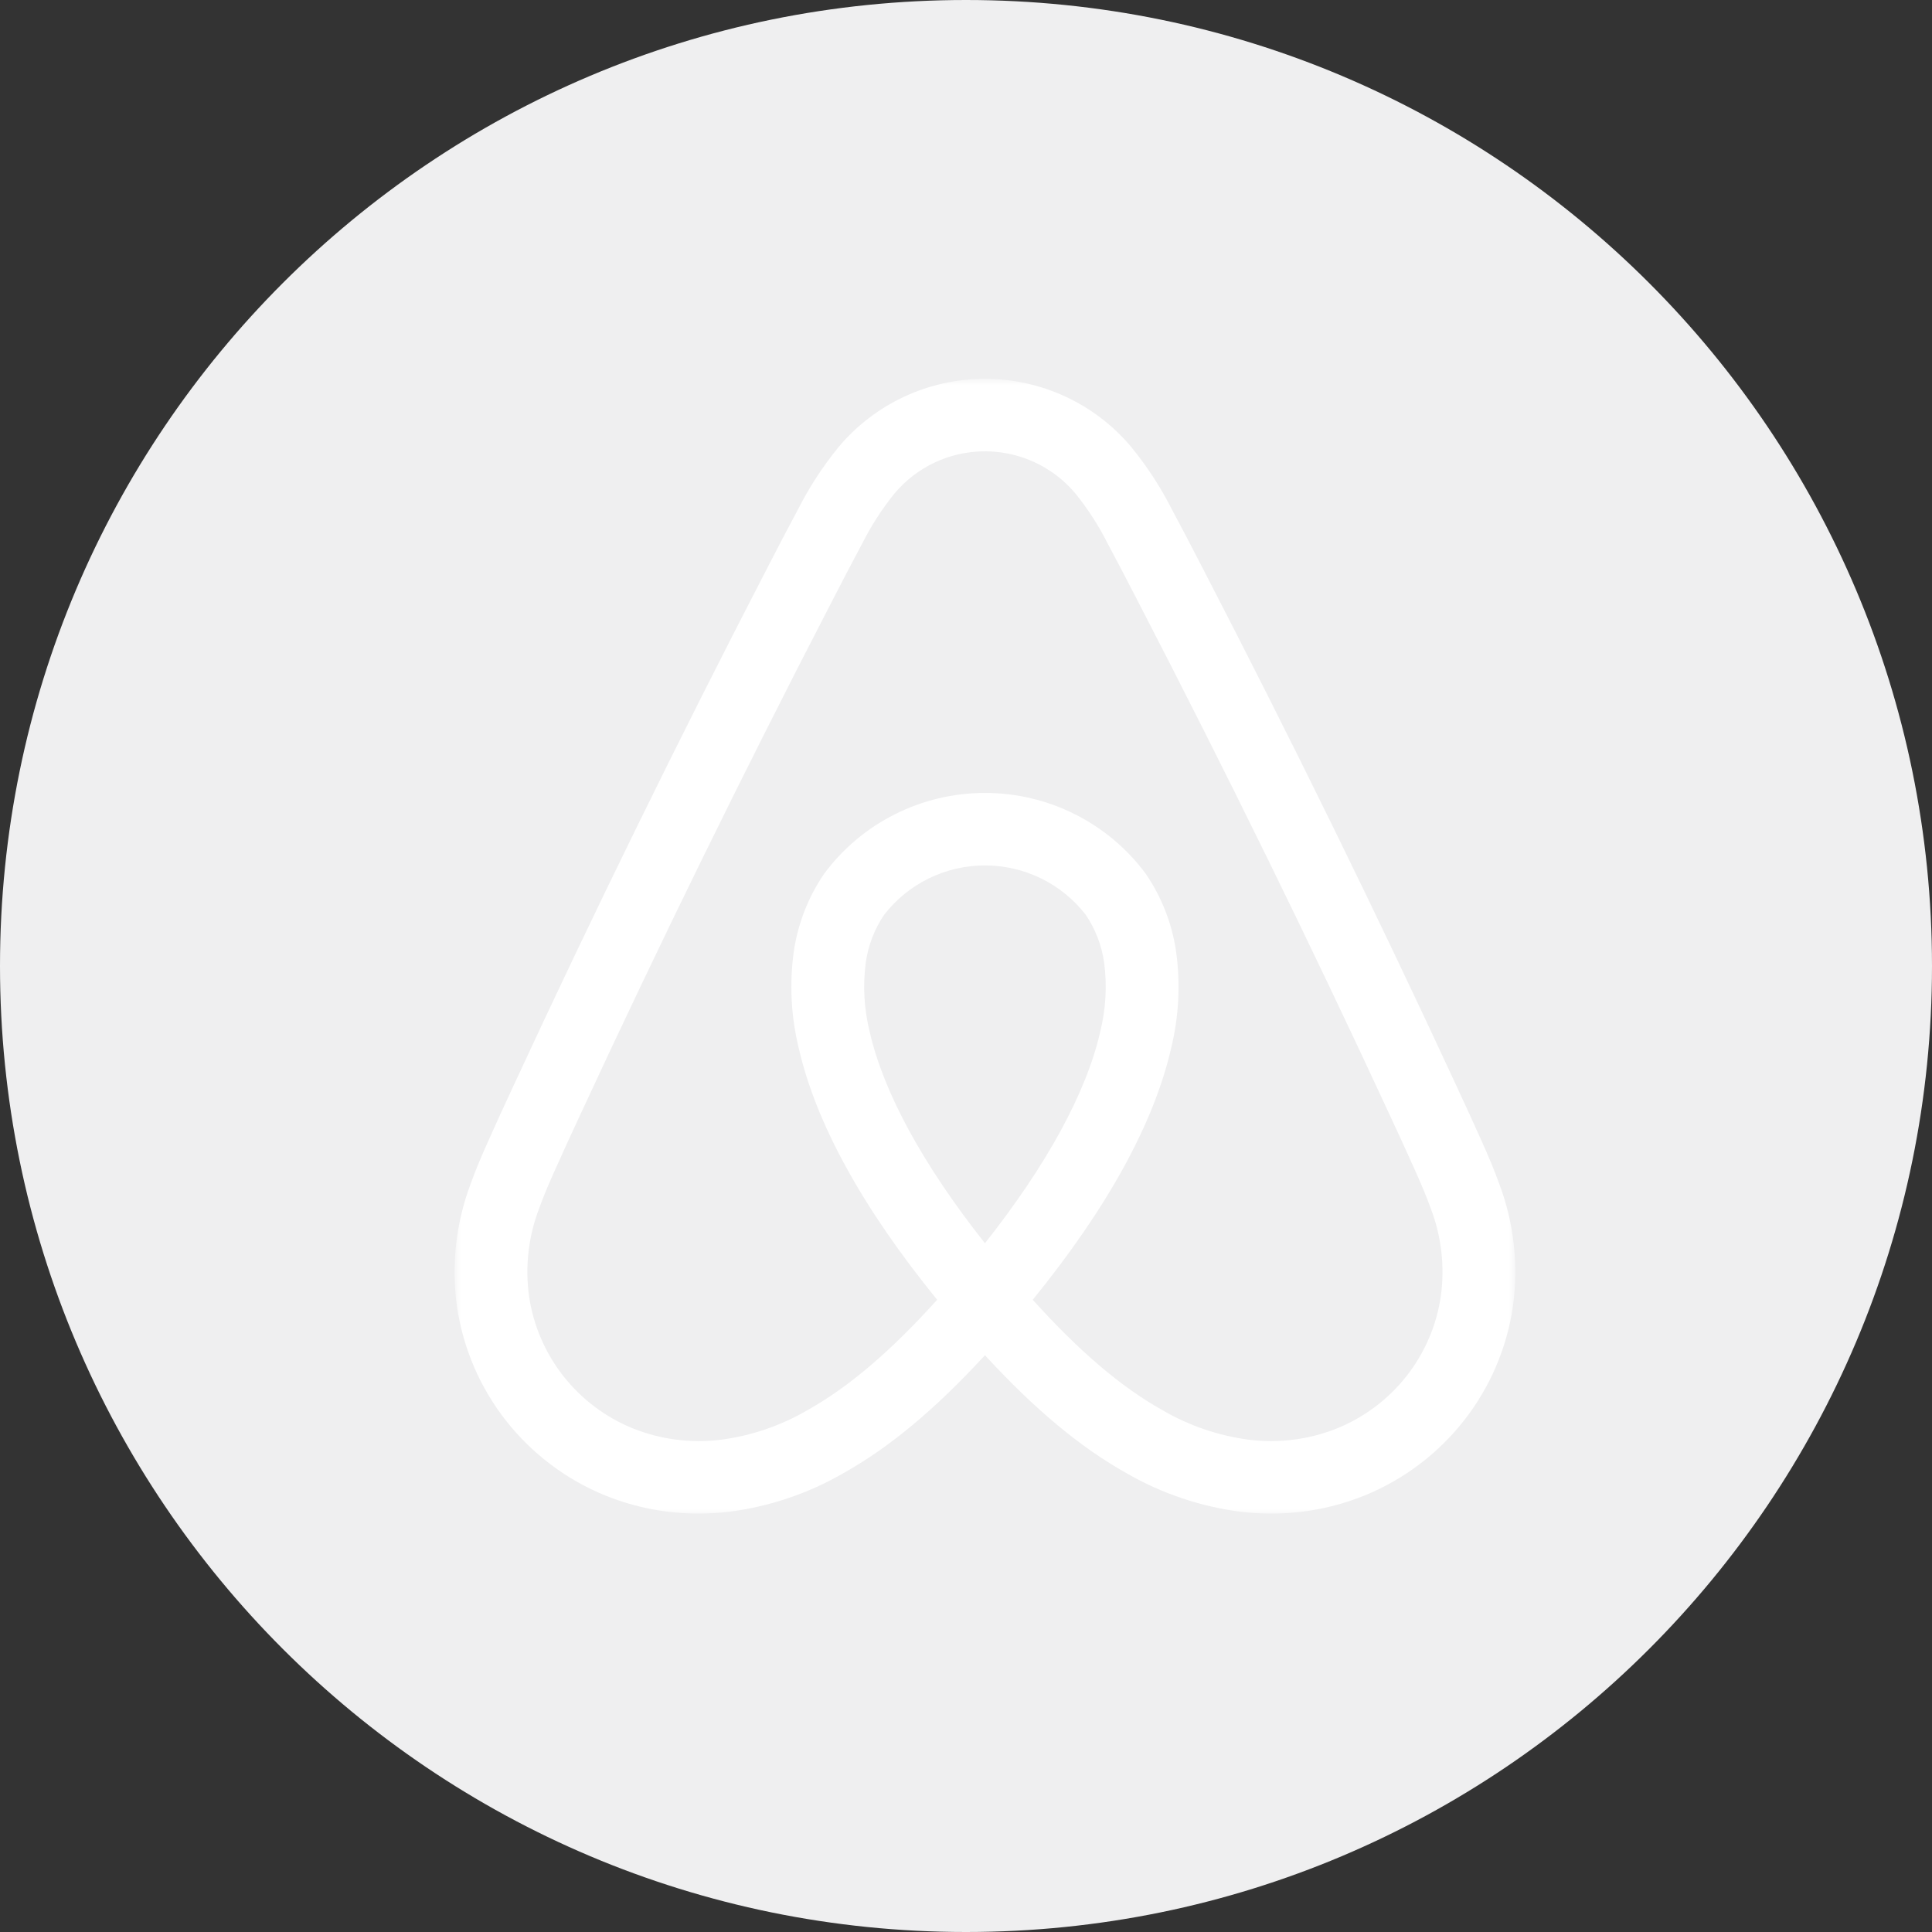 <svg width="153" height="153" viewBox="0 0 153 153" fill="none" xmlns="http://www.w3.org/2000/svg">
<rect x="0" y="0" width="153" height="153" fill="#333333" stroke="none"/>
<g clip-path="url(#clip0_817_15)">
<path d="M76.5 153C118.75 153 153 118.75 153 76.5C153 34.25 118.75 0 76.5 0C34.25 0 0 34.25 0 76.5C0 118.75 34.25 153 76.5 153Z" fill="#efeff0"/>
<mask id="mask0_817_15" style="mask-type:luminance" maskUnits="userSpaceOnUse" x="36" y="30" width="84" height="90">
<path d="M120 30H36V120H120V30Z" fill="white"/>
</mask>
<g mask="url(#mask0_817_15)">
<path d="M118.738 93.775C118.334 92.644 117.862 91.549 117.413 90.535C116.721 88.976 115.997 87.413 115.297 85.902L115.241 85.782C108.994 72.289 102.289 58.61 95.312 45.128L95.015 44.555C94.304 43.179 93.568 41.755 92.813 40.356C91.917 38.586 90.831 36.918 89.573 35.382C88.156 33.697 86.385 32.341 84.386 31.412C82.385 30.482 80.205 30 77.998 30C75.791 30 73.61 30.483 71.61 31.413C69.611 32.343 67.841 33.699 66.424 35.385C65.168 36.921 64.082 38.589 63.186 40.358C62.425 41.77 61.682 43.206 60.964 44.596L60.688 45.128C53.711 58.612 47.006 72.29 40.759 85.782L40.668 85.978C39.979 87.464 39.267 89.001 38.588 90.535C38.138 91.548 37.667 92.641 37.262 93.775C36.104 96.864 35.735 100.192 36.188 103.459C36.669 106.761 38.008 109.88 40.071 112.507C42.137 115.135 44.854 117.18 47.955 118.44C50.299 119.385 52.804 119.869 55.332 119.863C56.126 119.863 56.92 119.816 57.709 119.725C60.906 119.319 63.989 118.281 66.779 116.672C70.439 114.622 74.052 111.617 78 107.324C81.948 111.617 85.561 114.622 89.221 116.672C92.011 118.281 95.095 119.319 98.292 119.725C99.081 119.817 99.874 119.863 100.669 119.863C103.196 119.869 105.701 119.385 108.045 118.44C111.146 117.18 113.863 115.135 115.929 112.506C117.992 109.88 119.331 106.761 119.812 103.459C120.265 100.192 119.896 96.864 118.738 93.775ZM78 98.456C73.113 92.278 69.977 86.54 68.877 81.73C68.426 79.928 68.32 78.057 68.563 76.216C68.756 74.865 69.253 73.576 70.017 72.445C70.959 71.228 72.168 70.243 73.552 69.565C74.936 68.887 76.458 68.534 78.001 68.534C79.543 68.535 81.065 68.887 82.449 69.565C83.833 70.243 85.042 71.229 85.983 72.446C86.748 73.577 87.245 74.867 87.438 76.217C87.681 78.059 87.574 79.931 87.123 81.734C86.021 86.543 82.886 92.279 78 98.456ZM114.104 102.645C113.768 104.954 112.832 107.135 111.389 108.972C109.945 110.81 108.045 112.24 105.877 113.12C103.683 113.997 101.303 114.307 98.957 114.023C96.519 113.71 94.169 112.91 92.048 111.67C88.791 109.844 85.494 107.043 81.785 102.933C87.691 95.669 91.379 88.974 92.744 83.011C93.359 80.503 93.492 77.903 93.137 75.346C92.814 73.143 91.995 71.042 90.739 69.201C89.267 67.214 87.348 65.599 85.136 64.487C82.923 63.373 80.479 62.794 78.001 62.794C75.522 62.794 73.078 63.373 70.865 64.486C68.653 65.598 66.734 67.212 65.262 69.2C64.007 71.04 63.187 73.14 62.864 75.343C62.509 77.898 62.641 80.498 63.255 83.005C64.62 88.971 68.308 95.667 74.216 102.933C70.506 107.043 67.209 109.844 63.952 111.67C61.831 112.91 59.481 113.71 57.043 114.023C54.697 114.307 52.317 113.997 50.123 113.12C47.955 112.24 46.055 110.81 44.611 108.972C43.168 107.135 42.232 104.954 41.896 102.645C41.573 100.299 41.848 97.909 42.696 95.697C43.018 94.793 43.395 93.907 43.863 92.853C44.524 91.362 45.225 89.847 45.904 88.382L45.995 88.185C52.208 74.768 58.876 61.166 65.815 47.756L66.091 47.222C66.798 45.855 67.528 44.442 68.265 43.076C68.97 41.668 69.824 40.339 70.811 39.111C71.686 38.057 72.784 37.208 74.026 36.626C75.9 35.748 78.013 35.515 80.033 35.965C82.053 36.414 83.866 37.52 85.188 39.11C86.176 40.337 87.029 41.665 87.734 43.073C88.464 44.427 89.188 45.828 89.889 47.182L90.185 47.757C97.124 61.165 103.792 74.767 110.005 88.187L110.061 88.307C110.752 89.797 111.466 91.337 112.138 92.853C112.605 93.909 112.983 94.796 113.305 95.697C114.152 97.909 114.427 100.299 114.104 102.645Z" fill="white"/>
</g>
</g>
<defs>
<clipPath id="clip0_817_15">
<rect width="153" height="153" fill="white"/>
</clipPath>
</defs>
</svg>
